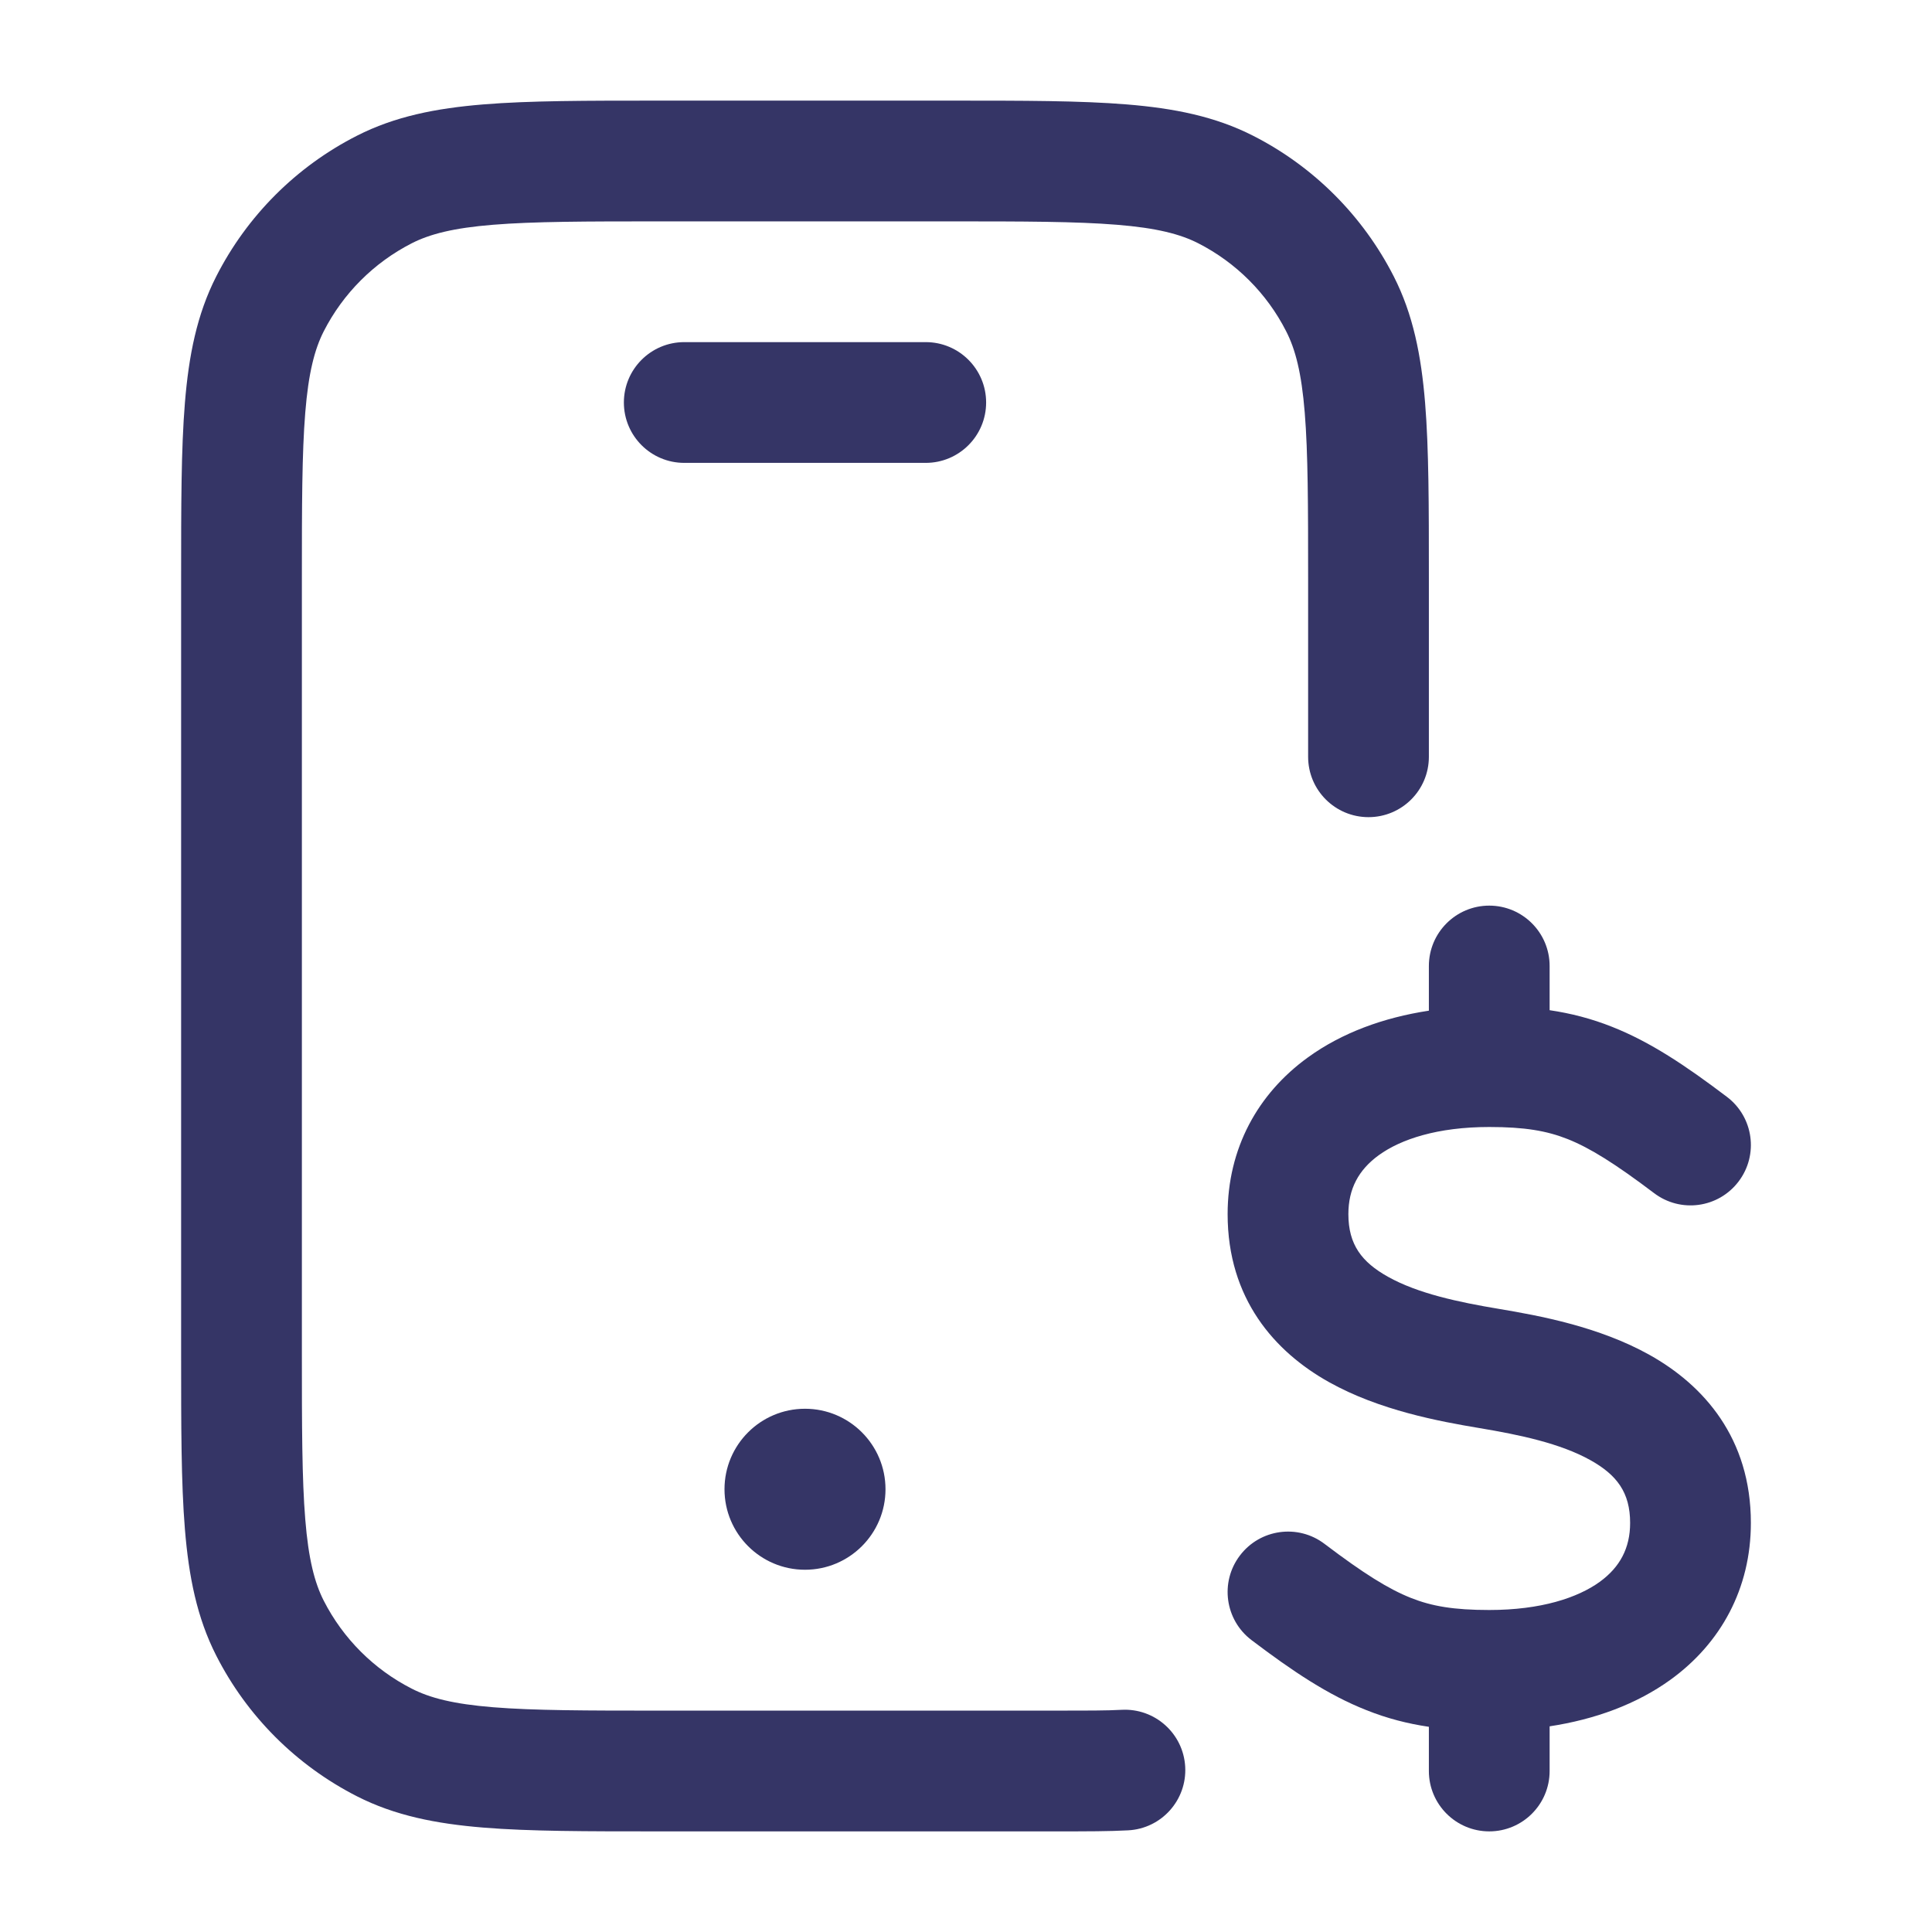 <svg width="24" height="24" viewBox="0 0 24 24" fill="none" xmlns="http://www.w3.org/2000/svg">
<path d="M11.832 1.25H8.168C7.285 1.25 6.577 1.25 6.004 1.297C5.416 1.345 4.905 1.446 4.434 1.686C3.681 2.069 3.069 2.681 2.686 3.434C2.446 3.905 2.345 4.416 2.297 5.004C2.25 5.577 2.25 6.285 2.25 7.168V16.832C2.25 17.715 2.25 18.423 2.297 18.996C2.345 19.584 2.446 20.095 2.686 20.566C3.069 21.319 3.681 21.93 4.434 22.314C4.905 22.554 5.416 22.655 6.004 22.703C6.577 22.75 7.285 22.75 8.168 22.75H13.124C13.502 22.75 13.786 22.75 14.015 22.737C14.429 22.715 14.746 22.361 14.723 21.947C14.7 21.534 14.346 21.217 13.932 21.24C13.75 21.25 13.508 21.25 13.1 21.25H8.2C7.278 21.25 6.631 21.249 6.126 21.208C5.631 21.168 5.339 21.092 5.115 20.977C4.645 20.738 4.262 20.355 4.022 19.885C3.908 19.661 3.832 19.369 3.792 18.873C3.751 18.369 3.75 17.723 3.75 16.8V7.2C3.75 6.278 3.751 5.631 3.792 5.126C3.832 4.631 3.908 4.339 4.022 4.115C4.262 3.645 4.645 3.262 5.115 3.022C5.339 2.908 5.631 2.832 6.126 2.792C6.631 2.751 7.278 2.75 8.2 2.75H11.8C12.723 2.75 13.369 2.751 13.873 2.792C14.369 2.832 14.661 2.908 14.885 3.022C15.355 3.262 15.738 3.645 15.977 4.115C16.092 4.339 16.168 4.631 16.208 5.126C16.249 5.631 16.25 6.278 16.25 7.2V9.401C16.25 9.816 16.586 10.151 17 10.151C17.414 10.151 17.75 9.816 17.75 9.401V7.168C17.75 6.285 17.75 5.577 17.703 5.004C17.655 4.416 17.554 3.905 17.314 3.434C16.93 2.681 16.319 2.069 15.566 1.686C15.095 1.446 14.584 1.345 13.996 1.297C13.423 1.25 12.715 1.25 11.832 1.25Z" fill="#353566"/>
<path d="M10 17.5C9.448 17.5 9 17.948 9 18.5C9 19.052 9.448 19.5 10 19.5C10.552 19.5 11 19.052 11 18.5C11 17.948 10.552 17.5 10 17.5Z" fill="#353566"/>
<path d="M7.75 5C7.75 4.586 8.086 4.25 8.5 4.25H11.5C11.914 4.25 12.25 4.586 12.25 5C12.25 5.414 11.914 5.75 11.5 5.75H8.5C8.086 5.75 7.75 5.414 7.75 5Z" fill="#353566"/>
<path d="M19.25 12C19.25 11.586 18.914 11.25 18.5 11.25C18.086 11.25 17.75 11.586 17.75 12V12.555C17.185 12.641 16.669 12.83 16.248 13.135C15.623 13.587 15.25 14.267 15.25 15.082C15.25 16.133 15.834 16.792 16.509 17.169C17.136 17.52 17.881 17.657 18.377 17.74C18.881 17.824 19.386 17.931 19.759 18.14C20.084 18.322 20.25 18.539 20.25 18.918C20.25 19.232 20.123 19.468 19.873 19.65C19.599 19.848 19.143 20 18.5 20C18.059 20 17.786 19.953 17.527 19.85C17.25 19.74 16.941 19.548 16.453 19.178C16.123 18.928 15.652 18.993 15.402 19.324C15.152 19.654 15.217 20.124 15.547 20.374C16.059 20.762 16.5 21.057 16.974 21.244C17.232 21.347 17.486 21.412 17.75 21.451V22C17.75 22.414 18.086 22.75 18.5 22.75C18.914 22.75 19.25 22.414 19.25 22V21.445C19.815 21.359 20.331 21.17 20.753 20.865C21.377 20.413 21.75 19.733 21.75 18.918C21.75 17.867 21.166 17.208 20.491 16.831C19.864 16.48 19.119 16.343 18.623 16.26C18.119 16.176 17.614 16.069 17.241 15.86C16.916 15.678 16.75 15.461 16.75 15.082C16.75 14.768 16.877 14.532 17.128 14.35C17.401 14.152 17.857 14 18.5 14C18.941 14 19.214 14.047 19.474 14.15C19.75 14.26 20.059 14.452 20.547 14.821C20.878 15.072 21.348 15.007 21.598 14.676C21.848 14.346 21.783 13.876 21.453 13.626C20.941 13.238 20.5 12.943 20.027 12.756C19.768 12.653 19.514 12.588 19.25 12.549V12Z" fill="#353566"/>
</svg>

